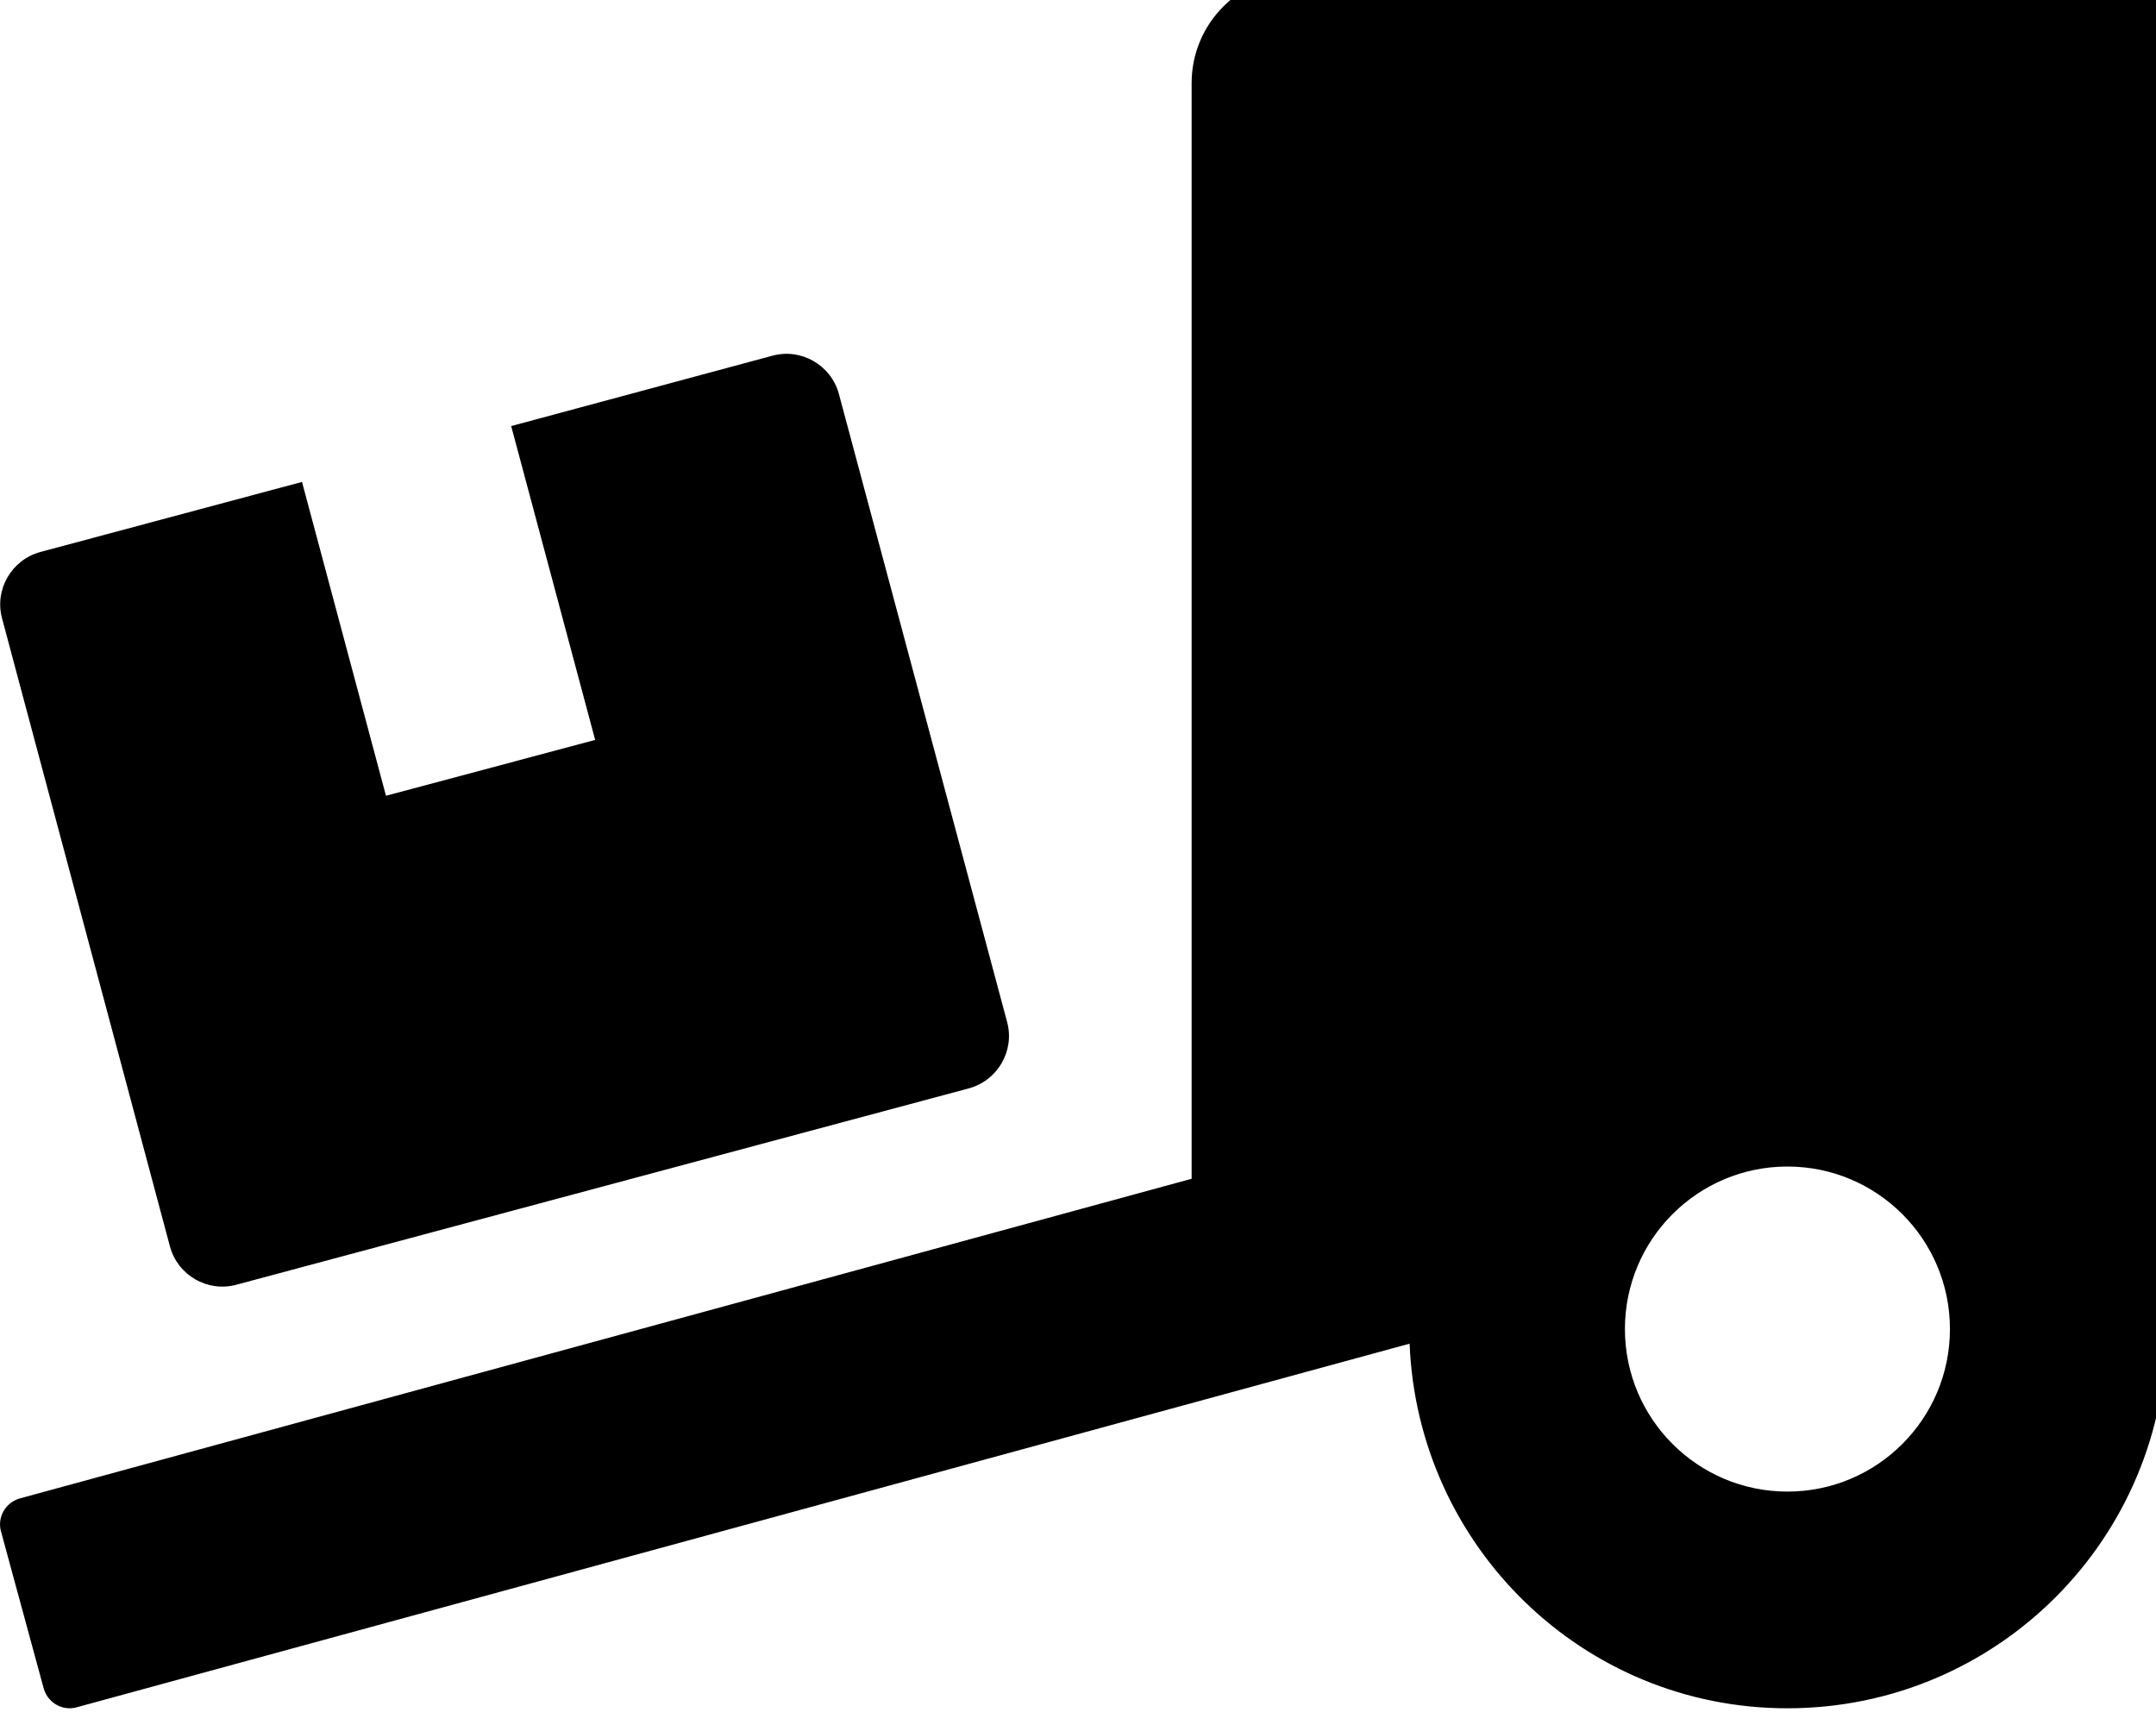 <!-- Generated by IcoMoon.io -->
<svg version="1.1" xmlns="http://www.w3.org/2000/svg" width="40" height="32" viewBox="0 0 40 32">
<title>truck-loading</title>
<path d="M3.153 23.123c0.144 0.534 0.697 0.854 1.231 0.71l13.591-3.643c0.534-0.145 0.854-0.697 0.71-1.231l-3.121-11.651c-0.145-0.534-0.697-0.854-1.231-0.71l-4.849 1.306 1.558 5.822-3.881 1.036-1.558-5.822-4.855 1.3c-0.534 0.145-0.854 0.697-0.71 1.231l3.115 11.651zM24.118-0.467c-1.112 0-2.010 0.898-2.010 2.010v20.324l-21.737 5.929c-0.27 0.075-0.427 0.352-0.352 0.615l0.791 2.908c0.075 0.27 0.352 0.427 0.615 0.352l24.727-6.745c0.151 3.756 3.216 6.764 7.009 6.764 3.888 0 7.034-3.147 7.034-7.034v-25.122h-16.078zM33.162 27.67c-1.664 0-3.015-1.35-3.015-3.015s1.35-3.015 3.015-3.015 3.015 1.35 3.015 3.015-1.35 3.015-3.015 3.015z"></path>
</svg>
